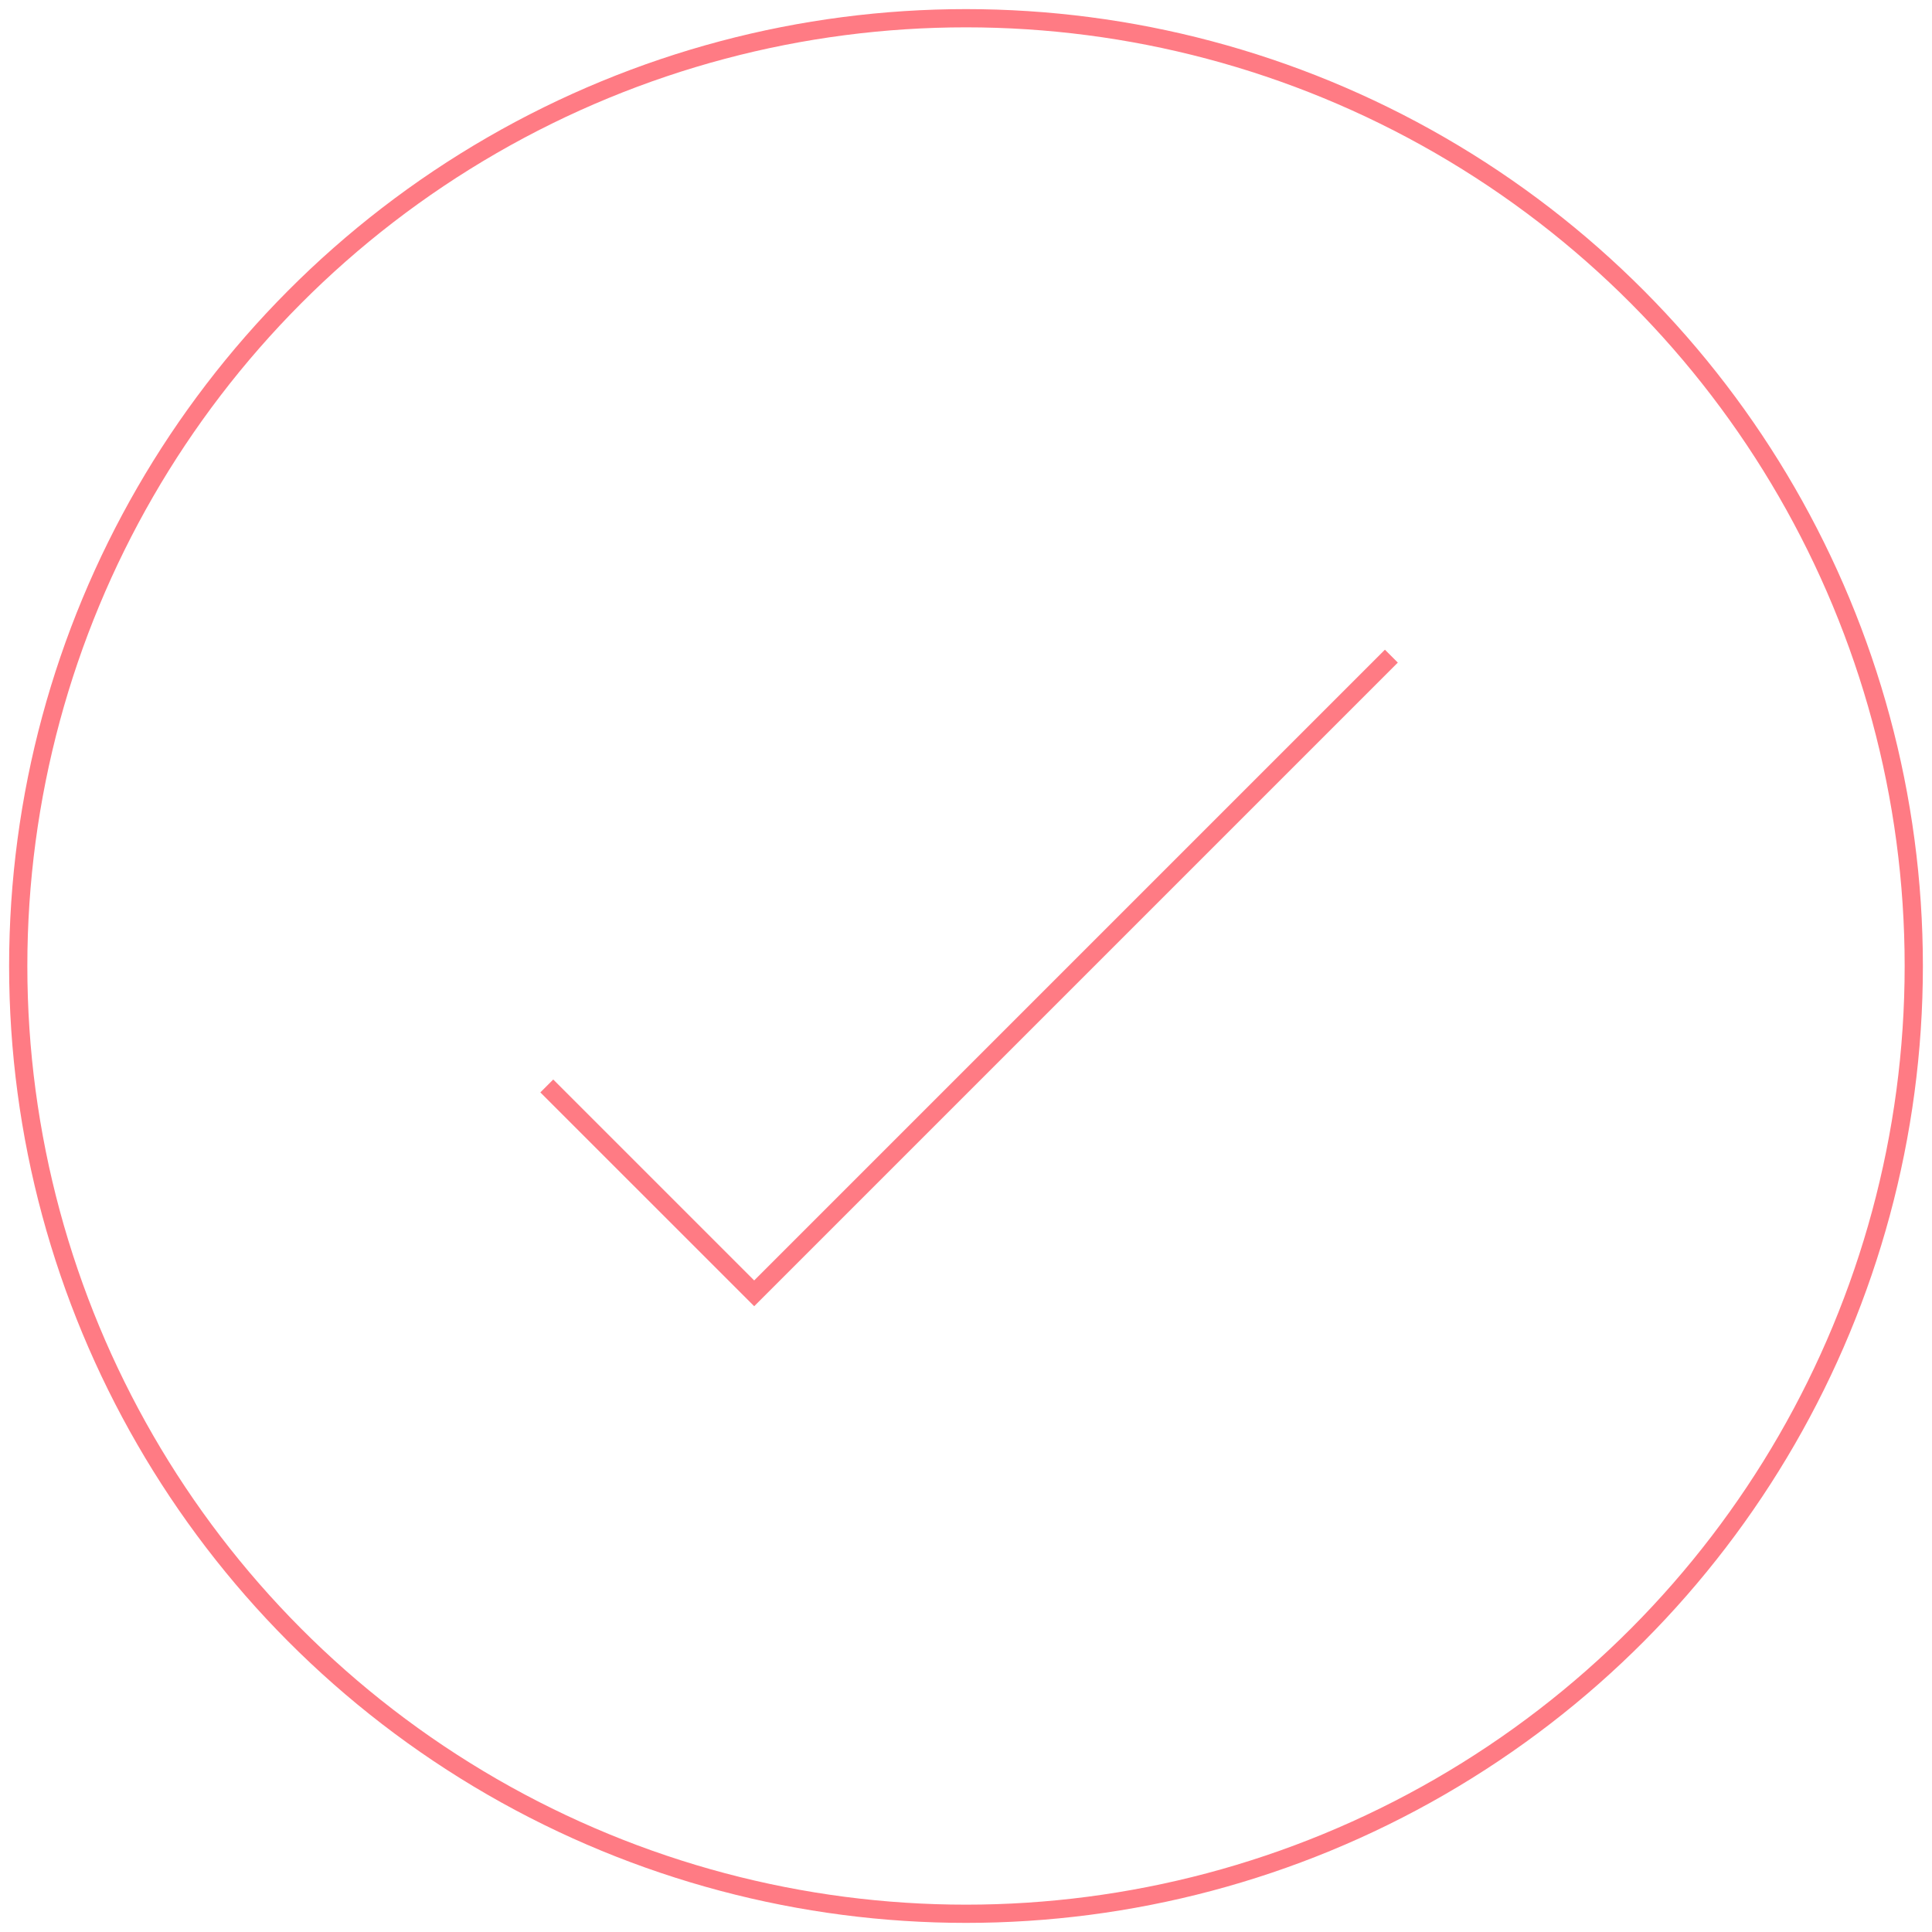<svg xmlns="http://www.w3.org/2000/svg" width="106" height="106" viewBox="0 0 106 106">
  <g fill="none" fill-rule="evenodd" stroke="#FF7B84" transform="translate(1 1)">
    <circle cx="52" cy="52" r="52"/>
    <polyline points="29 58.581 40.379 69.959 75.338 35"/>
  </g>
</svg>
